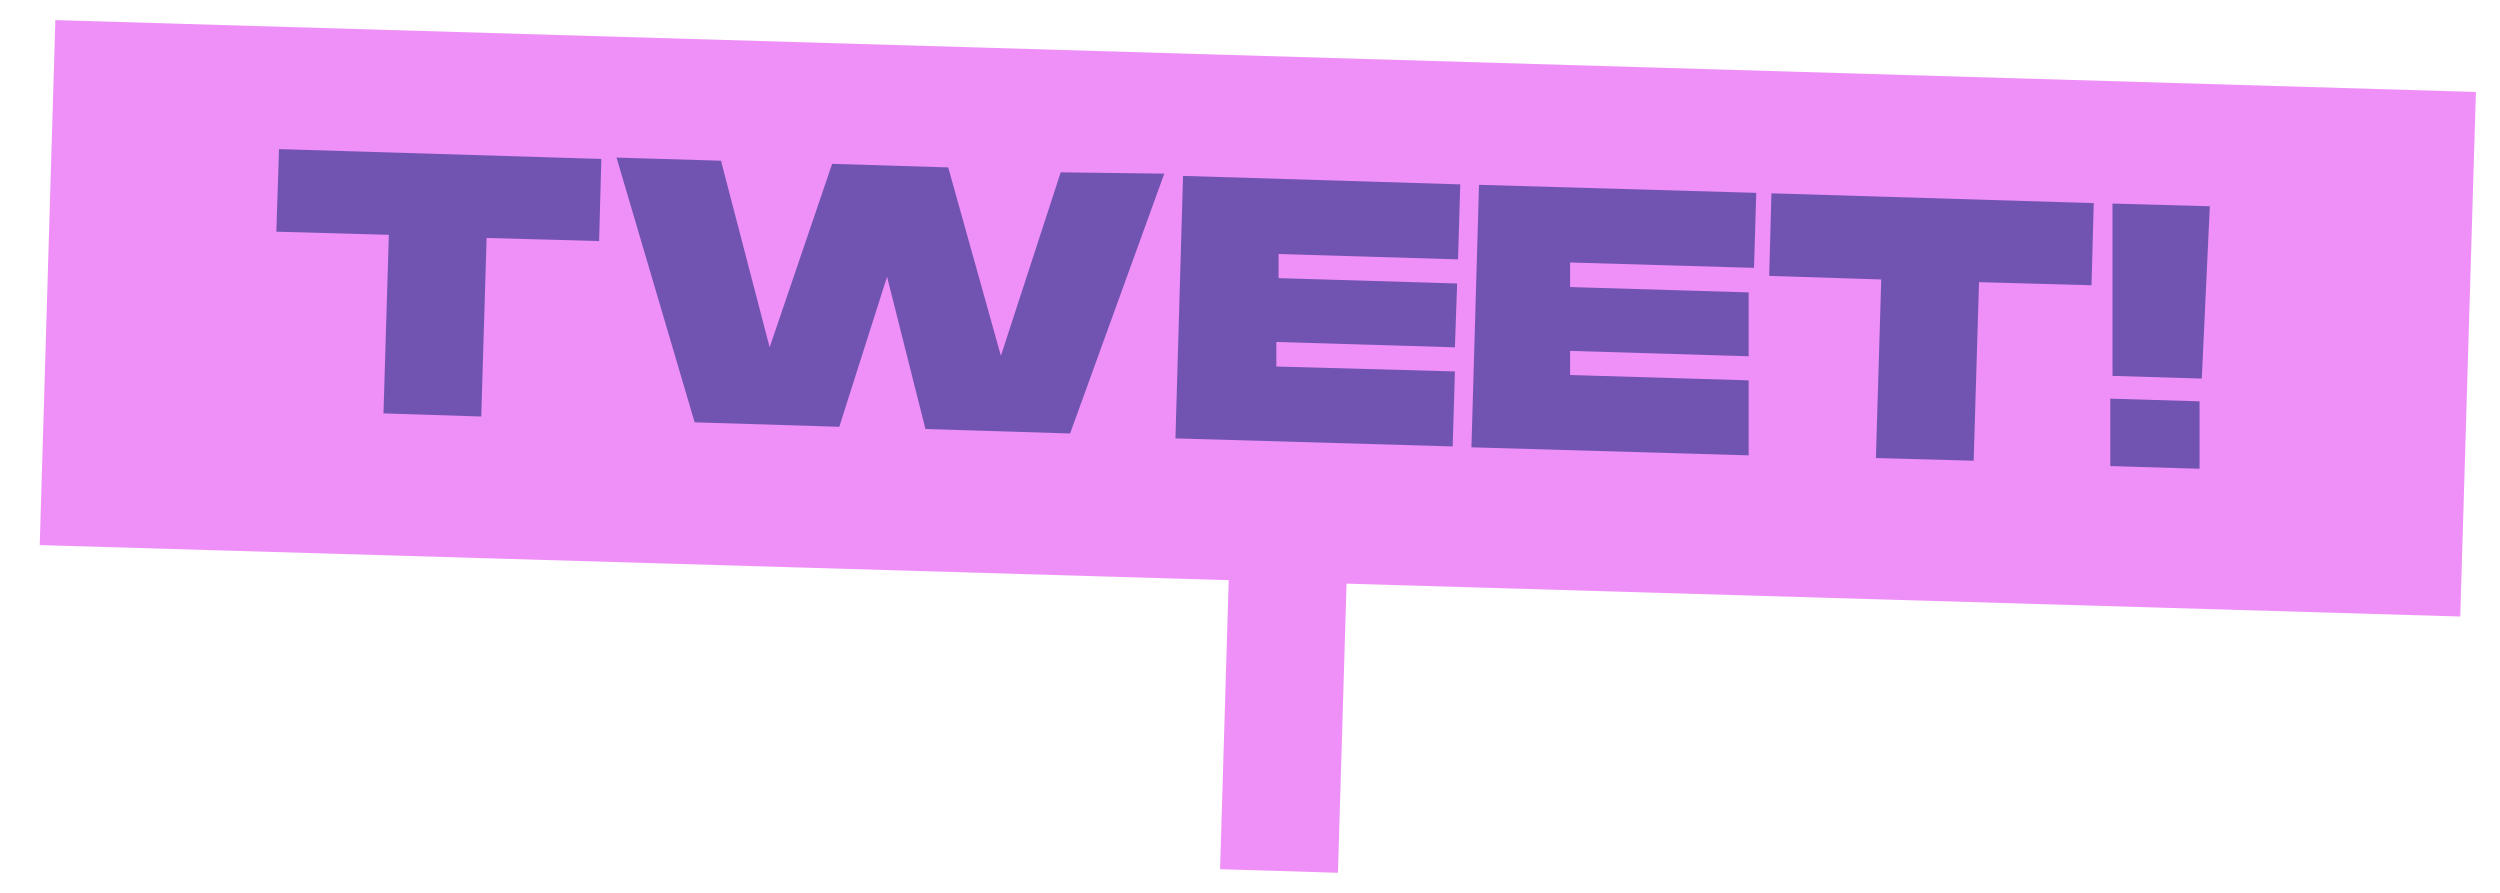 <?xml version="1.0" encoding="UTF-8"?>
<svg width="56px" height="20px" viewBox="0 0 56 20" version="1.1" xmlns="http://www.w3.org/2000/svg" xmlns:xlink="http://www.w3.org/1999/xlink">
    <title>Group 2</title>
    <g id="Page-1" stroke="none" stroke-width="1" fill="none" fill-rule="evenodd">
        <g id="cshare-[Converted]-Copy" transform="translate(-102, -1)">
            <g id="Group-2" transform="translate(102.89, 1.45)">
                <polygon id="Path" fill="#EF8FF8" points="0.35 0 54.57 1.61 54.22 13.36 0 11.76"></polygon>
                <polygon id="Path" fill="#EF8FF8" points="26.69 10.63 29.33 10.7 29.08 19.1 26.44 19.02"></polygon>
                <path d="M46.38,8.48 L48.38,8.54 L48.38,10.05 L46.38,9.99 L46.38,8.48 Z M38.79,3.88 L46.01,4.1 L45.96,5.94 L43.44,5.87 L43.32,9.87 L41.13,9.81 L41.25,5.81 L38.74,5.73 L38.79,3.88 Z M32.24,3.69 L38.45,3.87 L38.4,5.55 L34.28,5.43 L34.28,5.98 L38.28,6.1 L38.28,7.53 L34.28,7.41 L34.28,7.95 L38.28,8.07 L38.28,9.75 L32.07,9.57 L32.24,3.69 Z M25.61,3.49 L31.82,3.68 L31.77,5.36 L27.75,5.24 L27.75,5.78 L31.75,5.9 L31.7,7.33 L27.7,7.21 L27.7,7.76 L31.7,7.87 L31.65,9.55 L25.44,9.37 L25.61,3.49 Z M12.92,3.08 L15.26,3.15 L16.35,7.33 L17.75,3.22 L20.35,3.3 L21.53,7.52 L22.87,3.41 L25.19,3.44 L23.08,9.26 L19.84,9.16 L18.98,5.75 L17.91,9.11 L14.67,9.01 L12.92,3.08 Z M5.36,2.89 L12.58,3.11 L12.53,4.95 L10.01,4.88 L9.89,8.88 L7.7,8.81 L7.82,4.81 L5.3,4.74 L5.36,2.89 Z M46.43,4.11 L48.61,4.17 L48.43,8.03 L46.43,7.97 L46.43,4.11 Z" id="TWEET!" fill="#7154B1"></path>
            </g>
        </g>
    </g>
</svg>